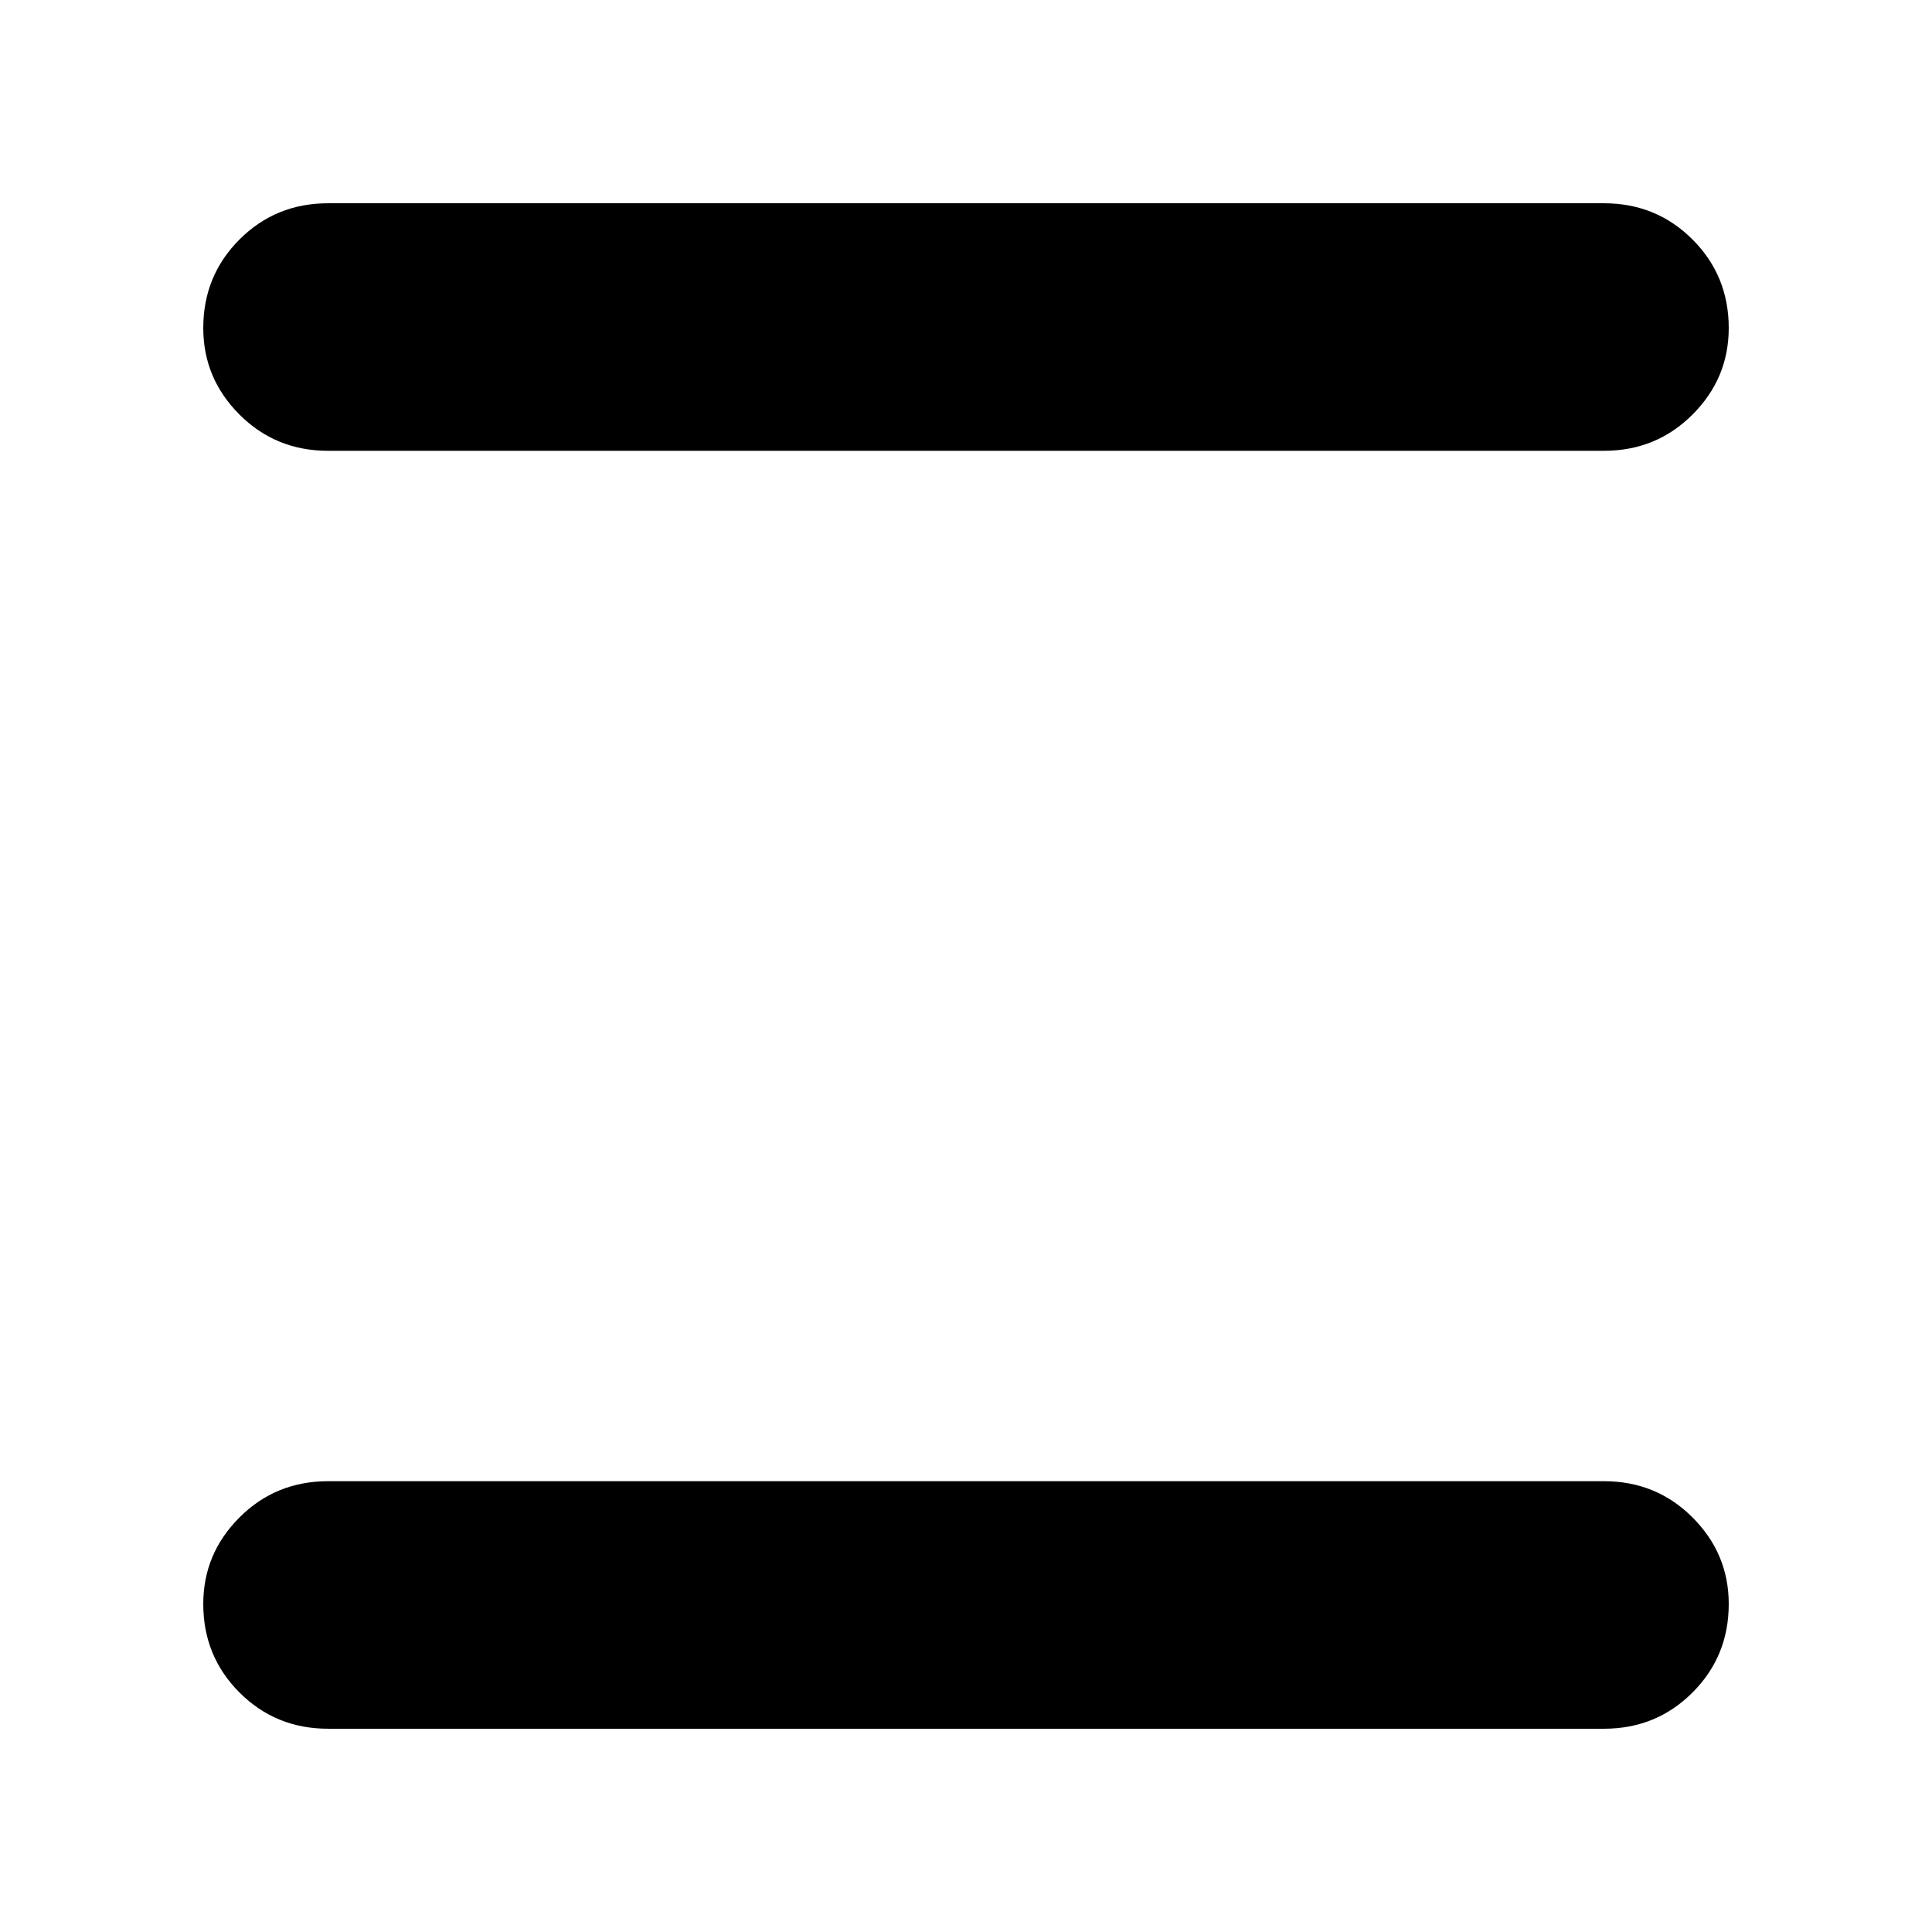 <svg xmlns="http://www.w3.org/2000/svg" height="24" width="24"><path d="M4.075 5.6q-.65 0-1.1-.45-.45-.45-.45-1.075 0-.65.45-1.1.45-.45 1.1-.45h15.85q.65 0 1.1.45.45.45.45 1.1 0 .625-.45 1.075-.45.45-1.1.45Zm0 15.875q-.65 0-1.1-.45-.45-.45-.45-1.1 0-.625.45-1.075.45-.45 1.1-.45h15.85q.65 0 1.1.45.45.45.45 1.075 0 .65-.45 1.1-.45.45-1.1.45Z"/></svg>
